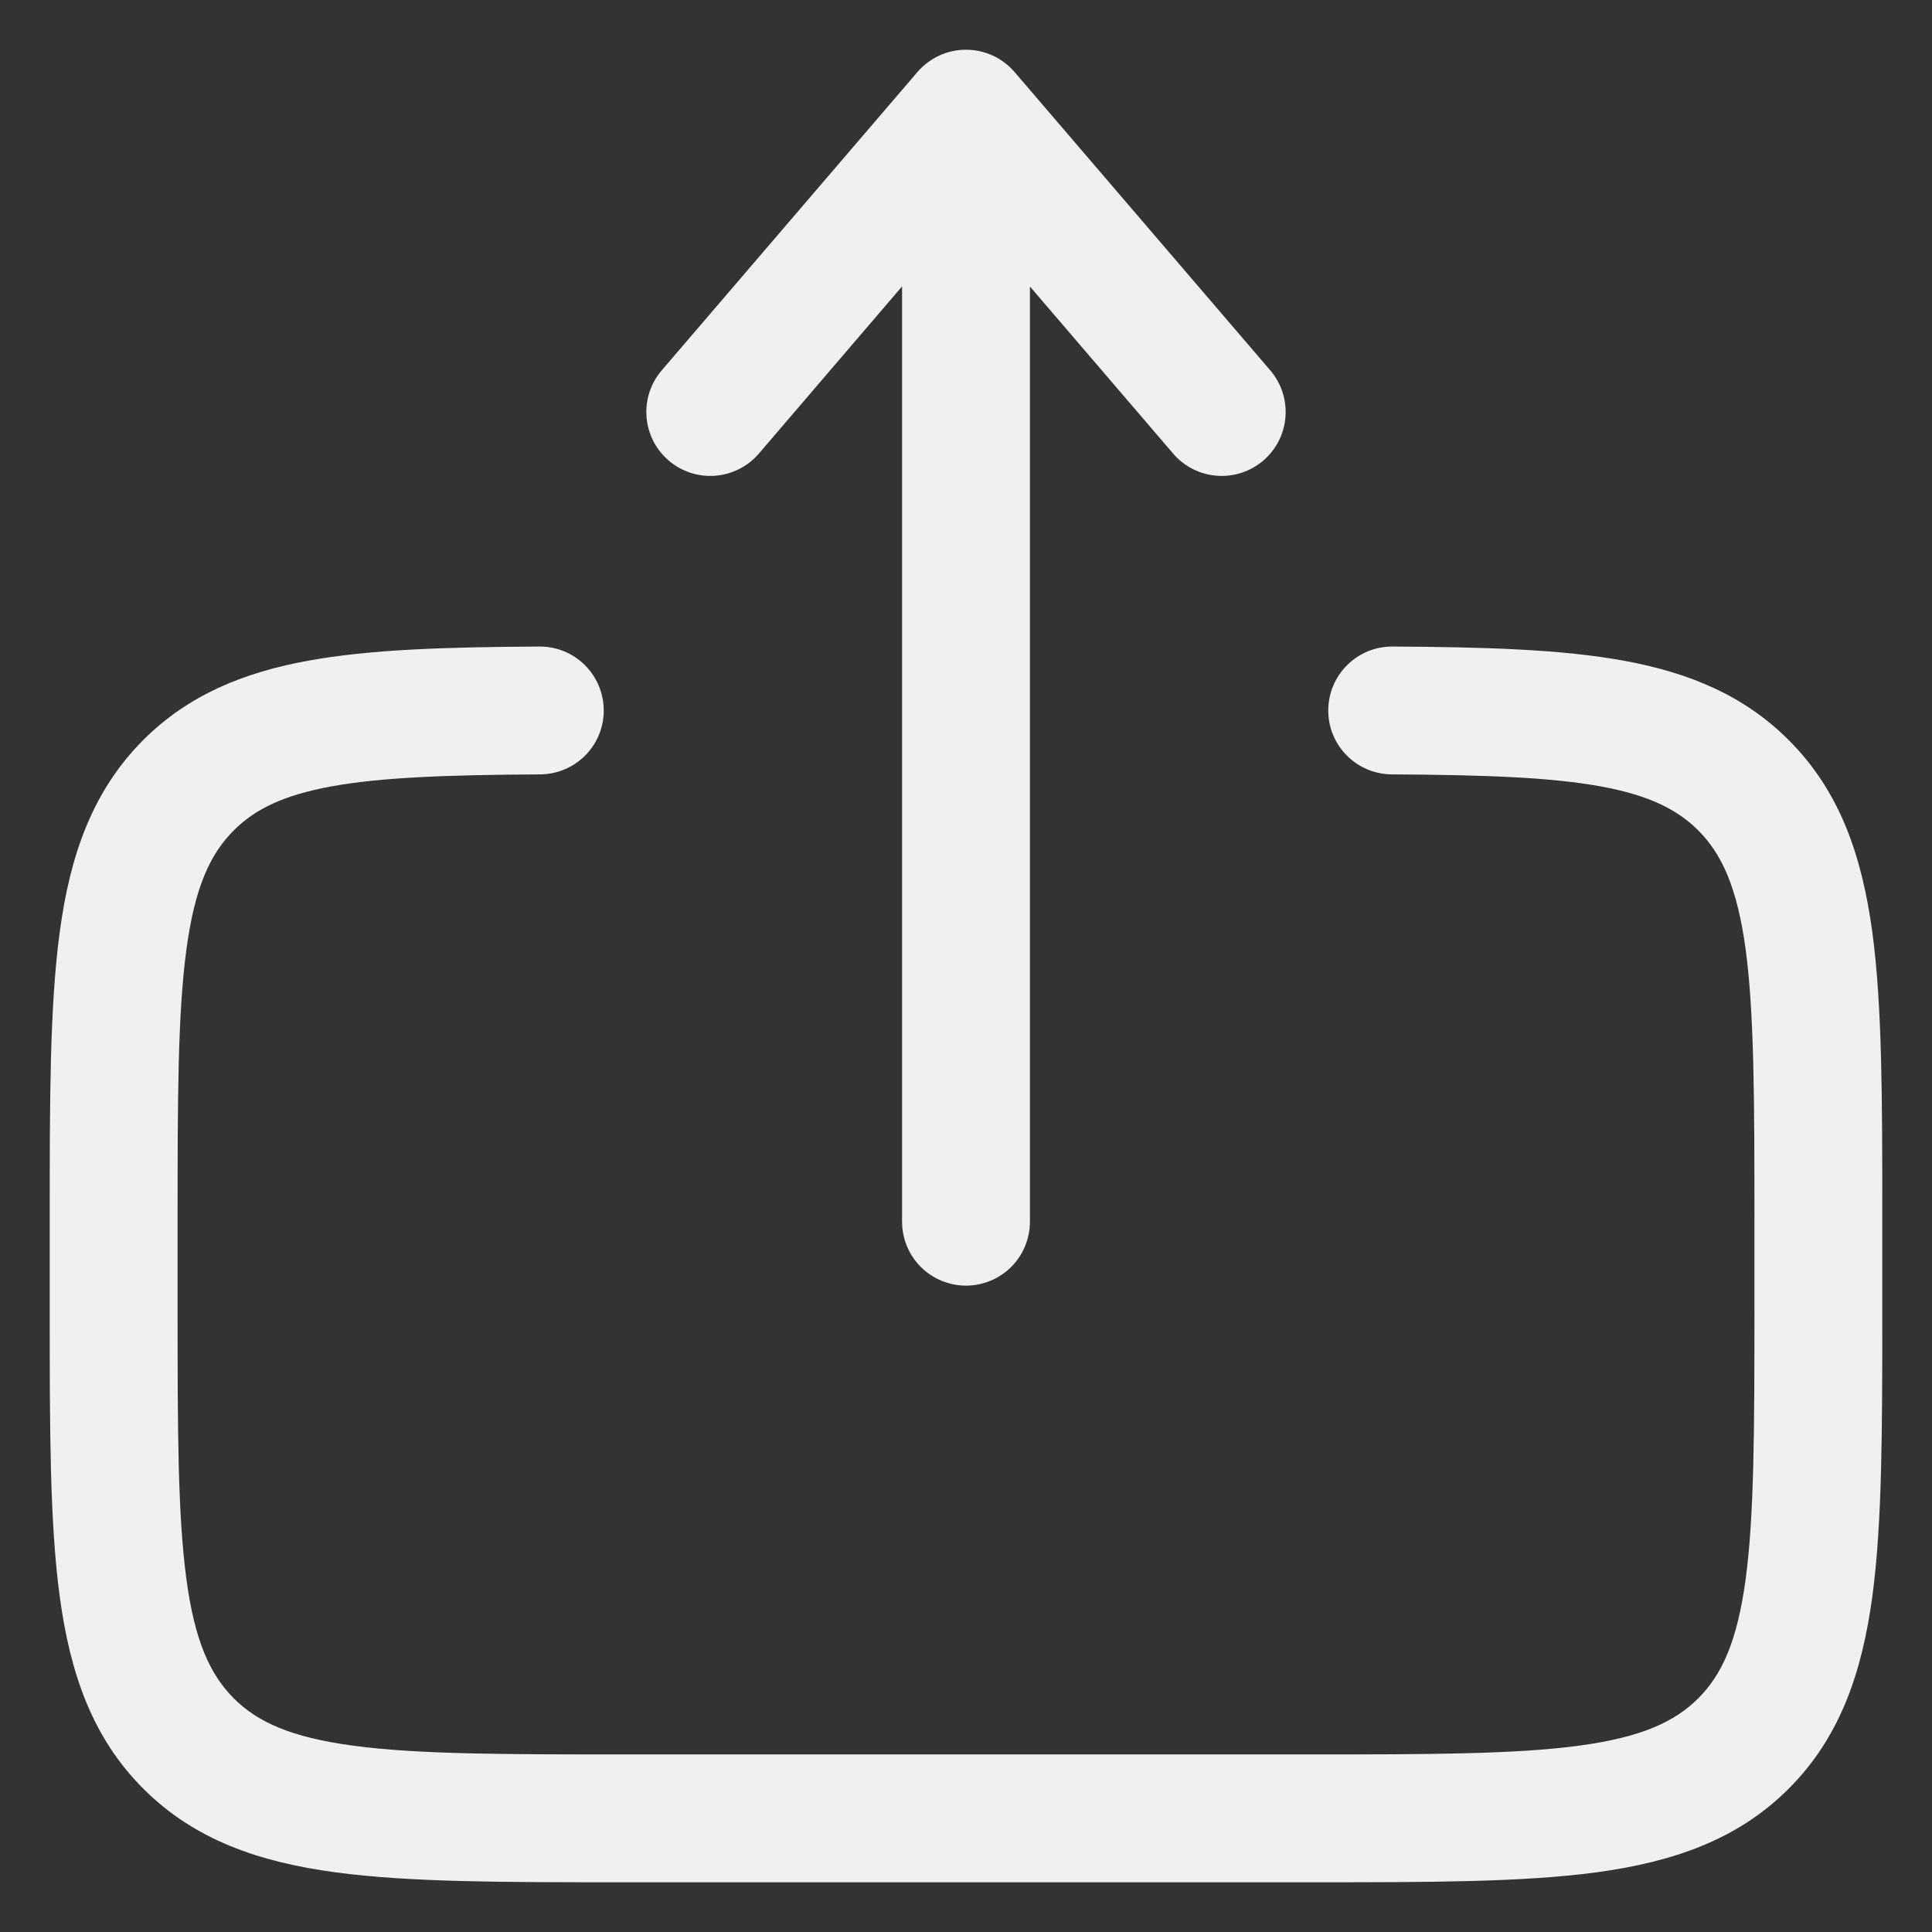 <svg width="34" height="34" viewBox="0 0 34 34" fill="none" xmlns="http://www.w3.org/2000/svg">
<rect x="0" y="0" width="34" height="34" fill="#333333" stroke="none"/>
<path fill-rule="evenodd" clip-rule="evenodd" d="M17 0.875C17.162 0.875 17.323 0.91 17.471 0.978C17.618 1.046 17.749 1.145 17.855 1.268L22.355 6.518C22.549 6.745 22.645 7.039 22.622 7.337C22.599 7.635 22.459 7.911 22.232 8.105C22.005 8.299 21.711 8.395 21.413 8.372C21.115 8.349 20.839 8.209 20.645 7.982L18.125 5.042V21.5C18.125 21.798 18.006 22.084 17.796 22.296C17.584 22.506 17.298 22.625 17 22.625C16.702 22.625 16.416 22.506 16.204 22.296C15.993 22.084 15.875 21.798 15.875 21.5V5.04L13.355 7.982C13.259 8.094 13.142 8.187 13.01 8.253C12.878 8.32 12.734 8.361 12.587 8.372C12.44 8.384 12.291 8.366 12.151 8.32C12.01 8.274 11.88 8.201 11.768 8.105C11.656 8.009 11.563 7.892 11.496 7.76C11.43 7.628 11.389 7.484 11.378 7.337C11.366 7.19 11.384 7.041 11.43 6.901C11.476 6.76 11.549 6.63 11.645 6.518L16.145 1.268C16.251 1.145 16.382 1.046 16.529 0.978C16.677 0.91 16.838 0.875 17 0.875ZM9.494 11.378C9.792 11.376 10.079 11.493 10.291 11.703C10.503 11.913 10.623 12.199 10.625 12.497C10.627 12.795 10.51 13.082 10.3 13.294C10.09 13.506 9.804 13.626 9.506 13.628C7.867 13.637 6.704 13.679 5.821 13.841C4.971 13.998 4.478 14.249 4.114 14.614C3.698 15.029 3.428 15.613 3.28 16.713C3.128 17.846 3.125 19.348 3.125 21.5V23C3.125 25.154 3.128 26.655 3.28 27.788C3.428 28.889 3.7 29.471 4.114 29.888C4.529 30.302 5.111 30.572 6.213 30.721C7.345 30.873 8.848 30.875 11 30.875H23C25.152 30.875 26.654 30.873 27.788 30.721C28.889 30.572 29.471 30.302 29.887 29.887C30.302 29.471 30.572 28.889 30.721 27.788C30.872 26.655 30.875 25.154 30.875 23V21.5C30.875 19.348 30.872 17.846 30.721 16.712C30.572 15.613 30.3 15.029 29.887 14.614C29.52 14.249 29.029 13.998 28.18 13.841C27.296 13.679 26.134 13.637 24.494 13.628C24.346 13.627 24.2 13.597 24.064 13.54C23.928 13.483 23.804 13.399 23.7 13.294C23.596 13.189 23.514 13.065 23.458 12.928C23.402 12.791 23.374 12.645 23.375 12.497C23.376 12.349 23.406 12.203 23.463 12.067C23.52 11.931 23.604 11.807 23.709 11.703C23.814 11.599 23.938 11.517 24.075 11.461C24.212 11.405 24.358 11.377 24.506 11.378C26.129 11.387 27.48 11.426 28.586 11.629C29.723 11.838 30.691 12.236 31.478 13.024C32.381 13.925 32.768 15.063 32.951 16.413C33.125 17.712 33.125 19.367 33.125 21.418V23.082C33.125 25.134 33.125 26.788 32.951 28.088C32.768 29.438 32.381 30.575 31.478 31.478C30.575 32.381 29.438 32.768 28.088 32.951C26.788 33.125 25.133 33.125 23.082 33.125H10.918C8.867 33.125 7.213 33.125 5.912 32.951C4.562 32.77 3.425 32.381 2.522 31.478C1.619 30.575 1.232 29.438 1.05 28.088C0.875 26.788 0.875 25.133 0.875 23.082V21.418C0.875 19.367 0.875 17.712 1.05 16.412C1.23 15.062 1.621 13.925 2.522 13.022C3.309 12.236 4.277 11.837 5.414 11.629C6.519 11.426 7.871 11.387 9.494 11.378Z" fill="#F0F0F0"/>
</svg>
